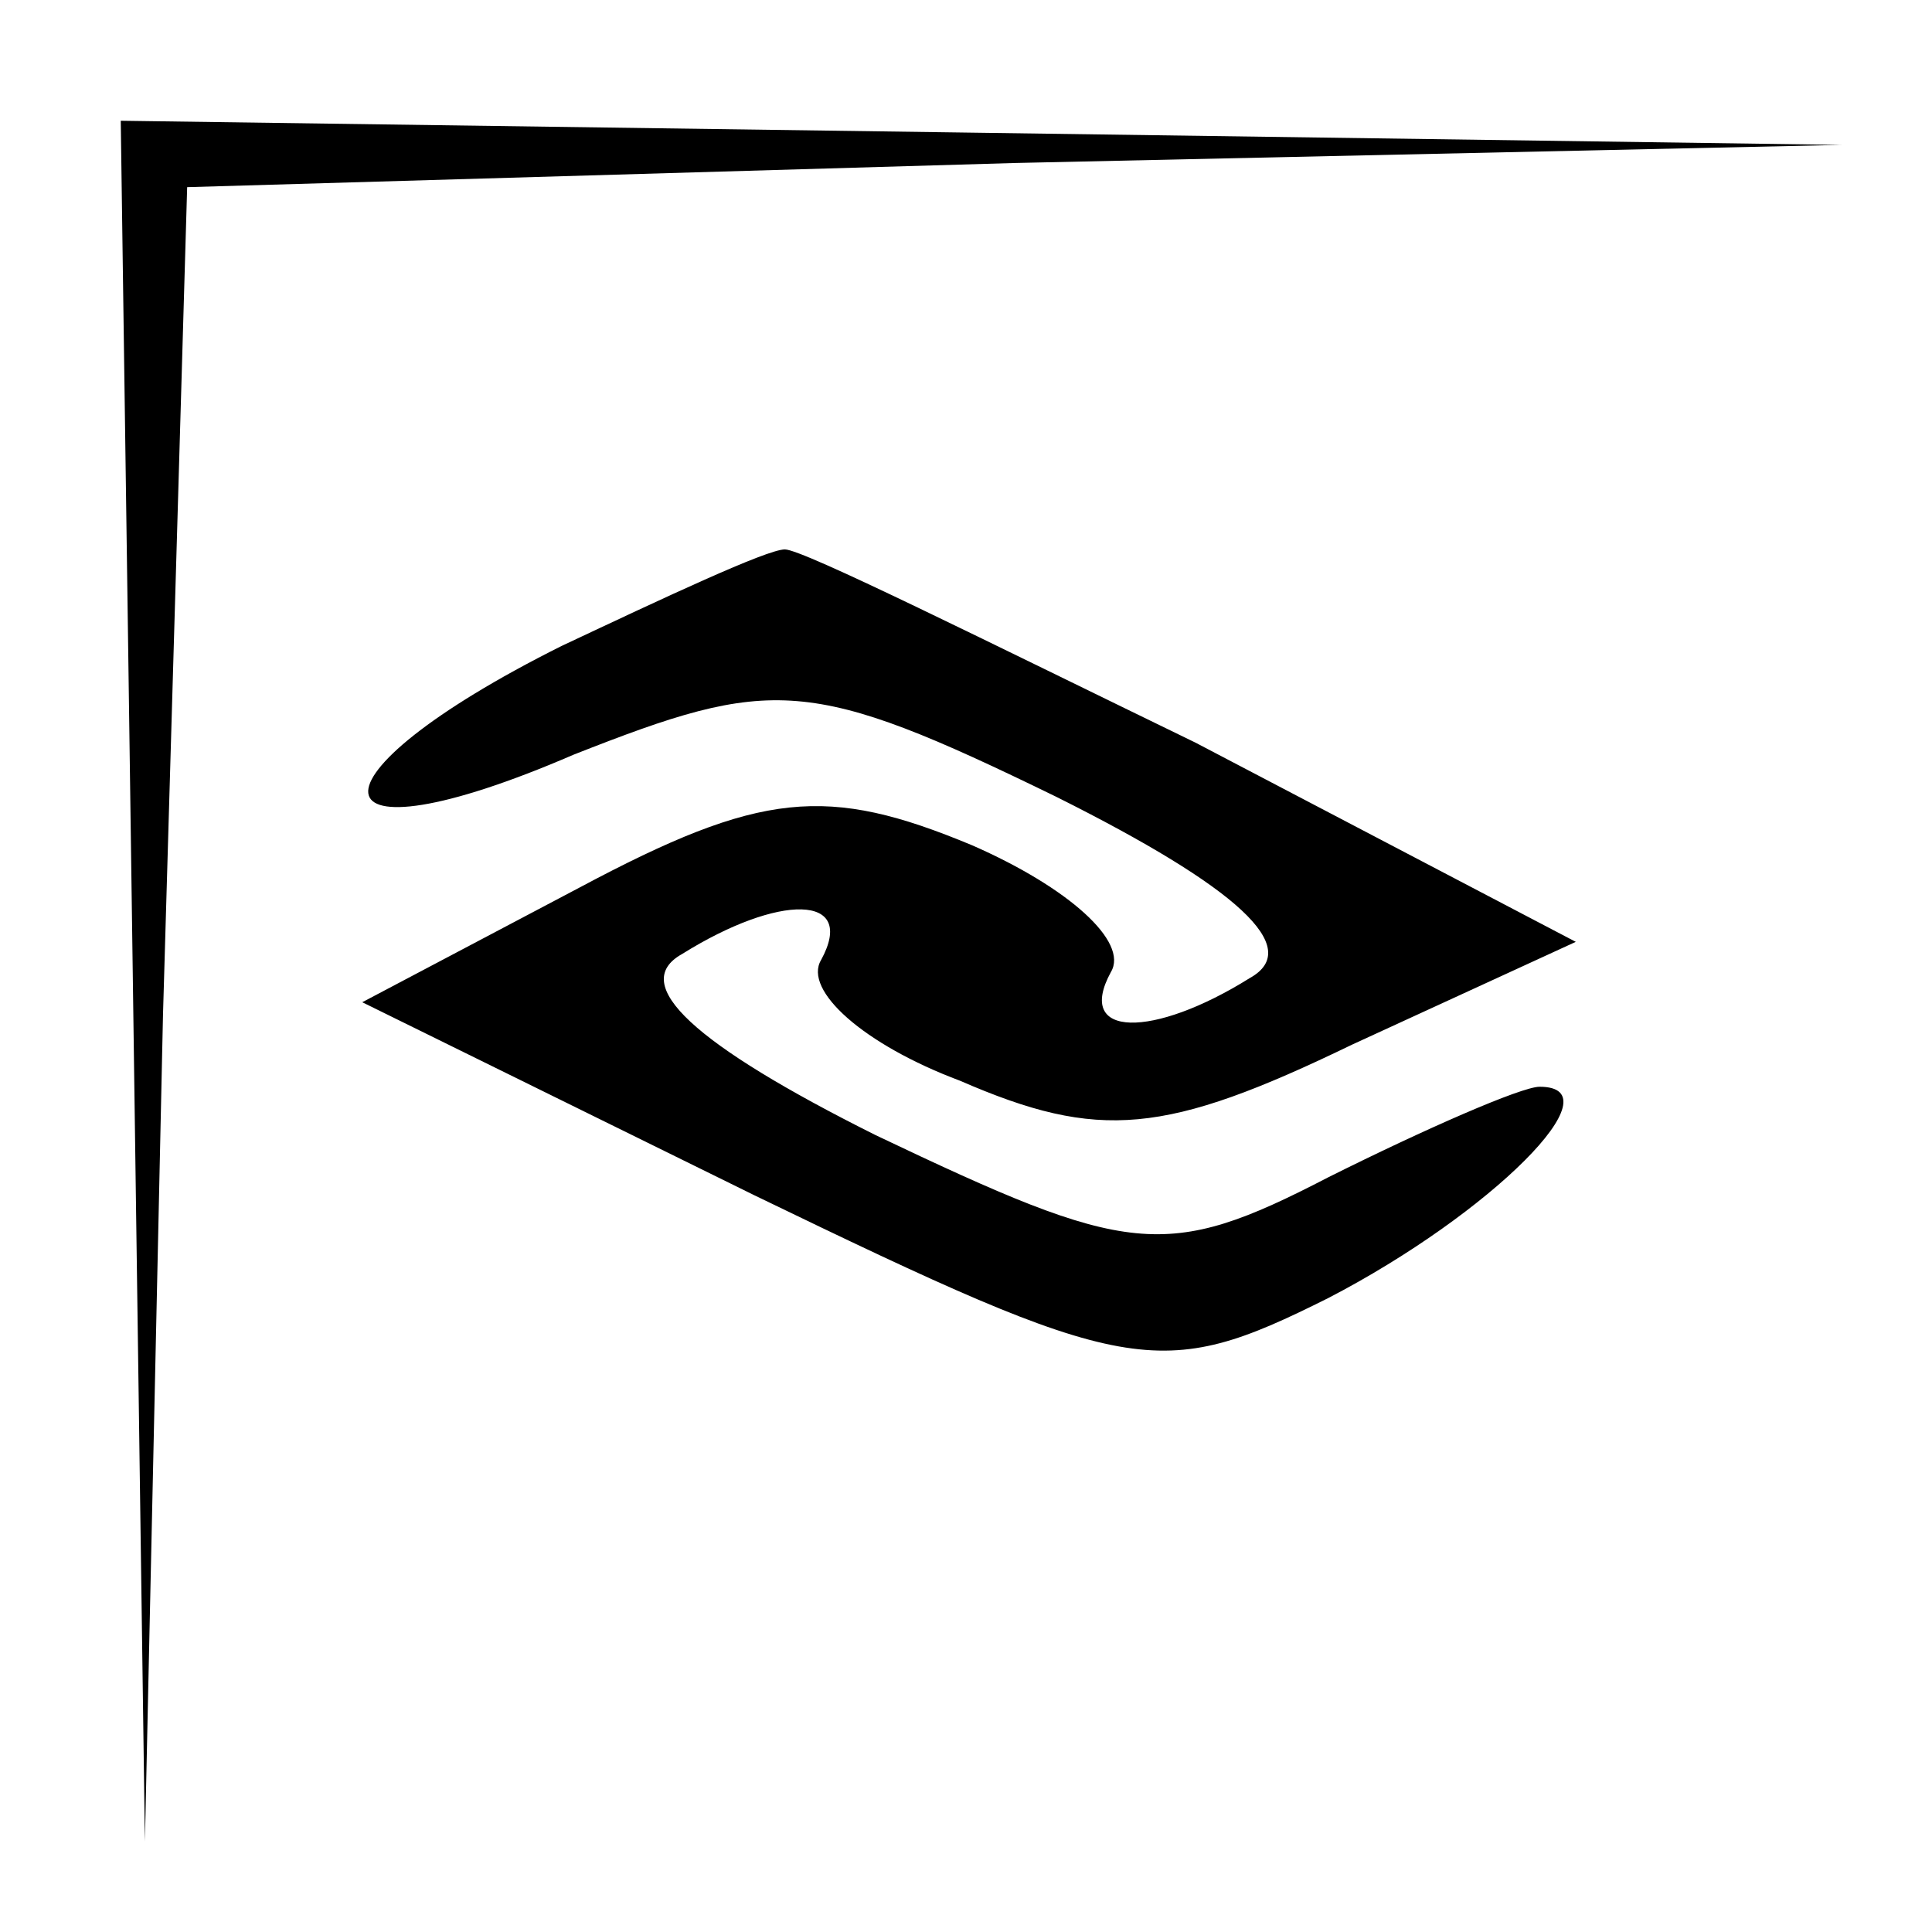 <?xml version="1.0" standalone="no"?>
<!DOCTYPE svg PUBLIC "-//W3C//DTD SVG 20010904//EN"
 "http://www.w3.org/TR/2001/REC-SVG-20010904/DTD/svg10.dtd">
<svg version="1.0" xmlns="http://www.w3.org/2000/svg"
 width="32pt" height="32pt" viewBox="0 0 32 32"
 preserveAspectRatio="xMidYMid meet">
<g transform="translate(0,32) scale(0.1,-0.1)"
fill="#000000" stroke="none">
<path fill="#000000" stroke="none" d="M22 158 l2 -143 3 137 4 137 137 4 137
3 -142 2 -143 2 2 -142z"/>
<path fill="#000000" stroke="none" d="M93 213 c-44 -22 -42 -37 2 -18 33 13
39 13 80 -7 30 -15 41 -25 32 -30 -16 -10 -29 -10 -23 1 3 5 -7 14 -23 21 -24
10 -35 9 -65 -7 l-36 -19 65 -32 c62 -30 67 -31 95 -17 27 14 48 35 35 35 -3
0 -19 -7 -35 -15 -27 -14 -33 -13 -75 7 -30 15 -41 25 -32 30 16 10 29 10 23
-1 -3 -5 7 -14 23 -20 23 -10 34 -9 65 6 l37 17 -63 33 c-35 17 -65 32 -68 32
-3 0 -20 -8 -37 -16z"/>
</g>
</svg>
